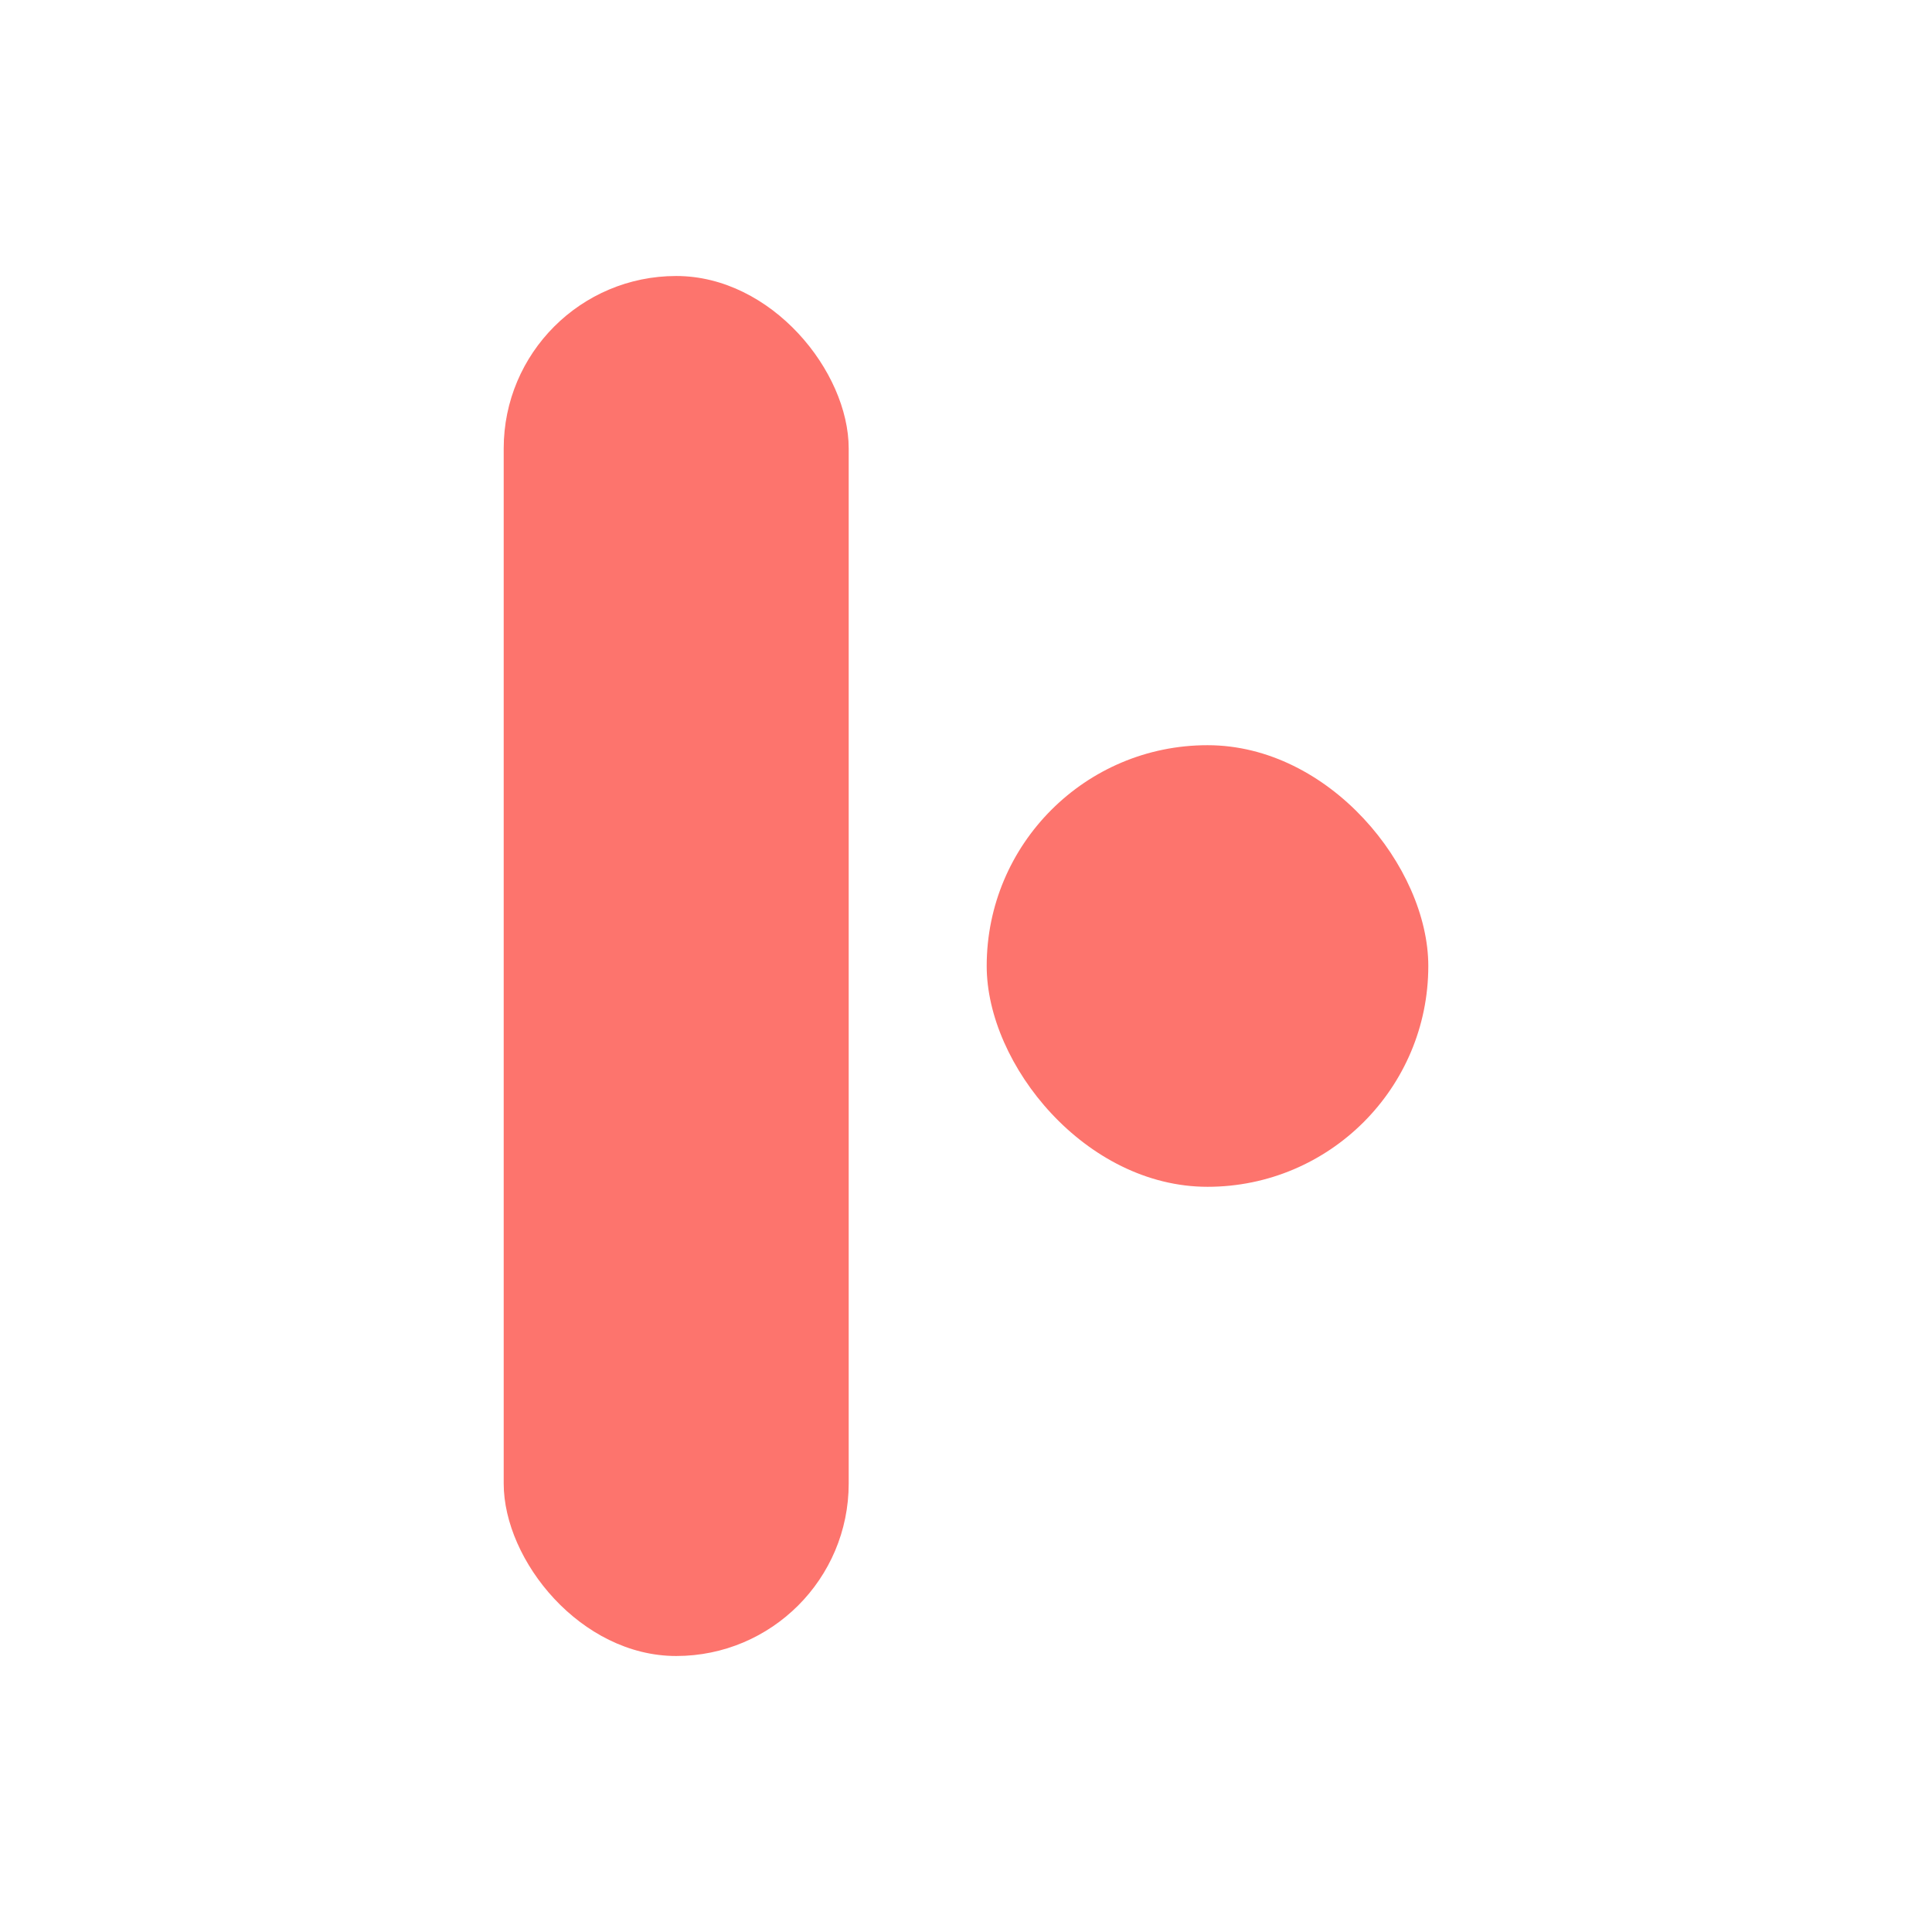 <svg width="280" height="280" viewBox="0 0 280 280" fill="none" xmlns="http://www.w3.org/2000/svg">
<rect x="143" y="108" width="64" height="64" rx="32" fill="#FD746D"/>
<rect x="73" y="40" width="50" height="200" rx="25" fill="#FD746D"/>
</svg>
